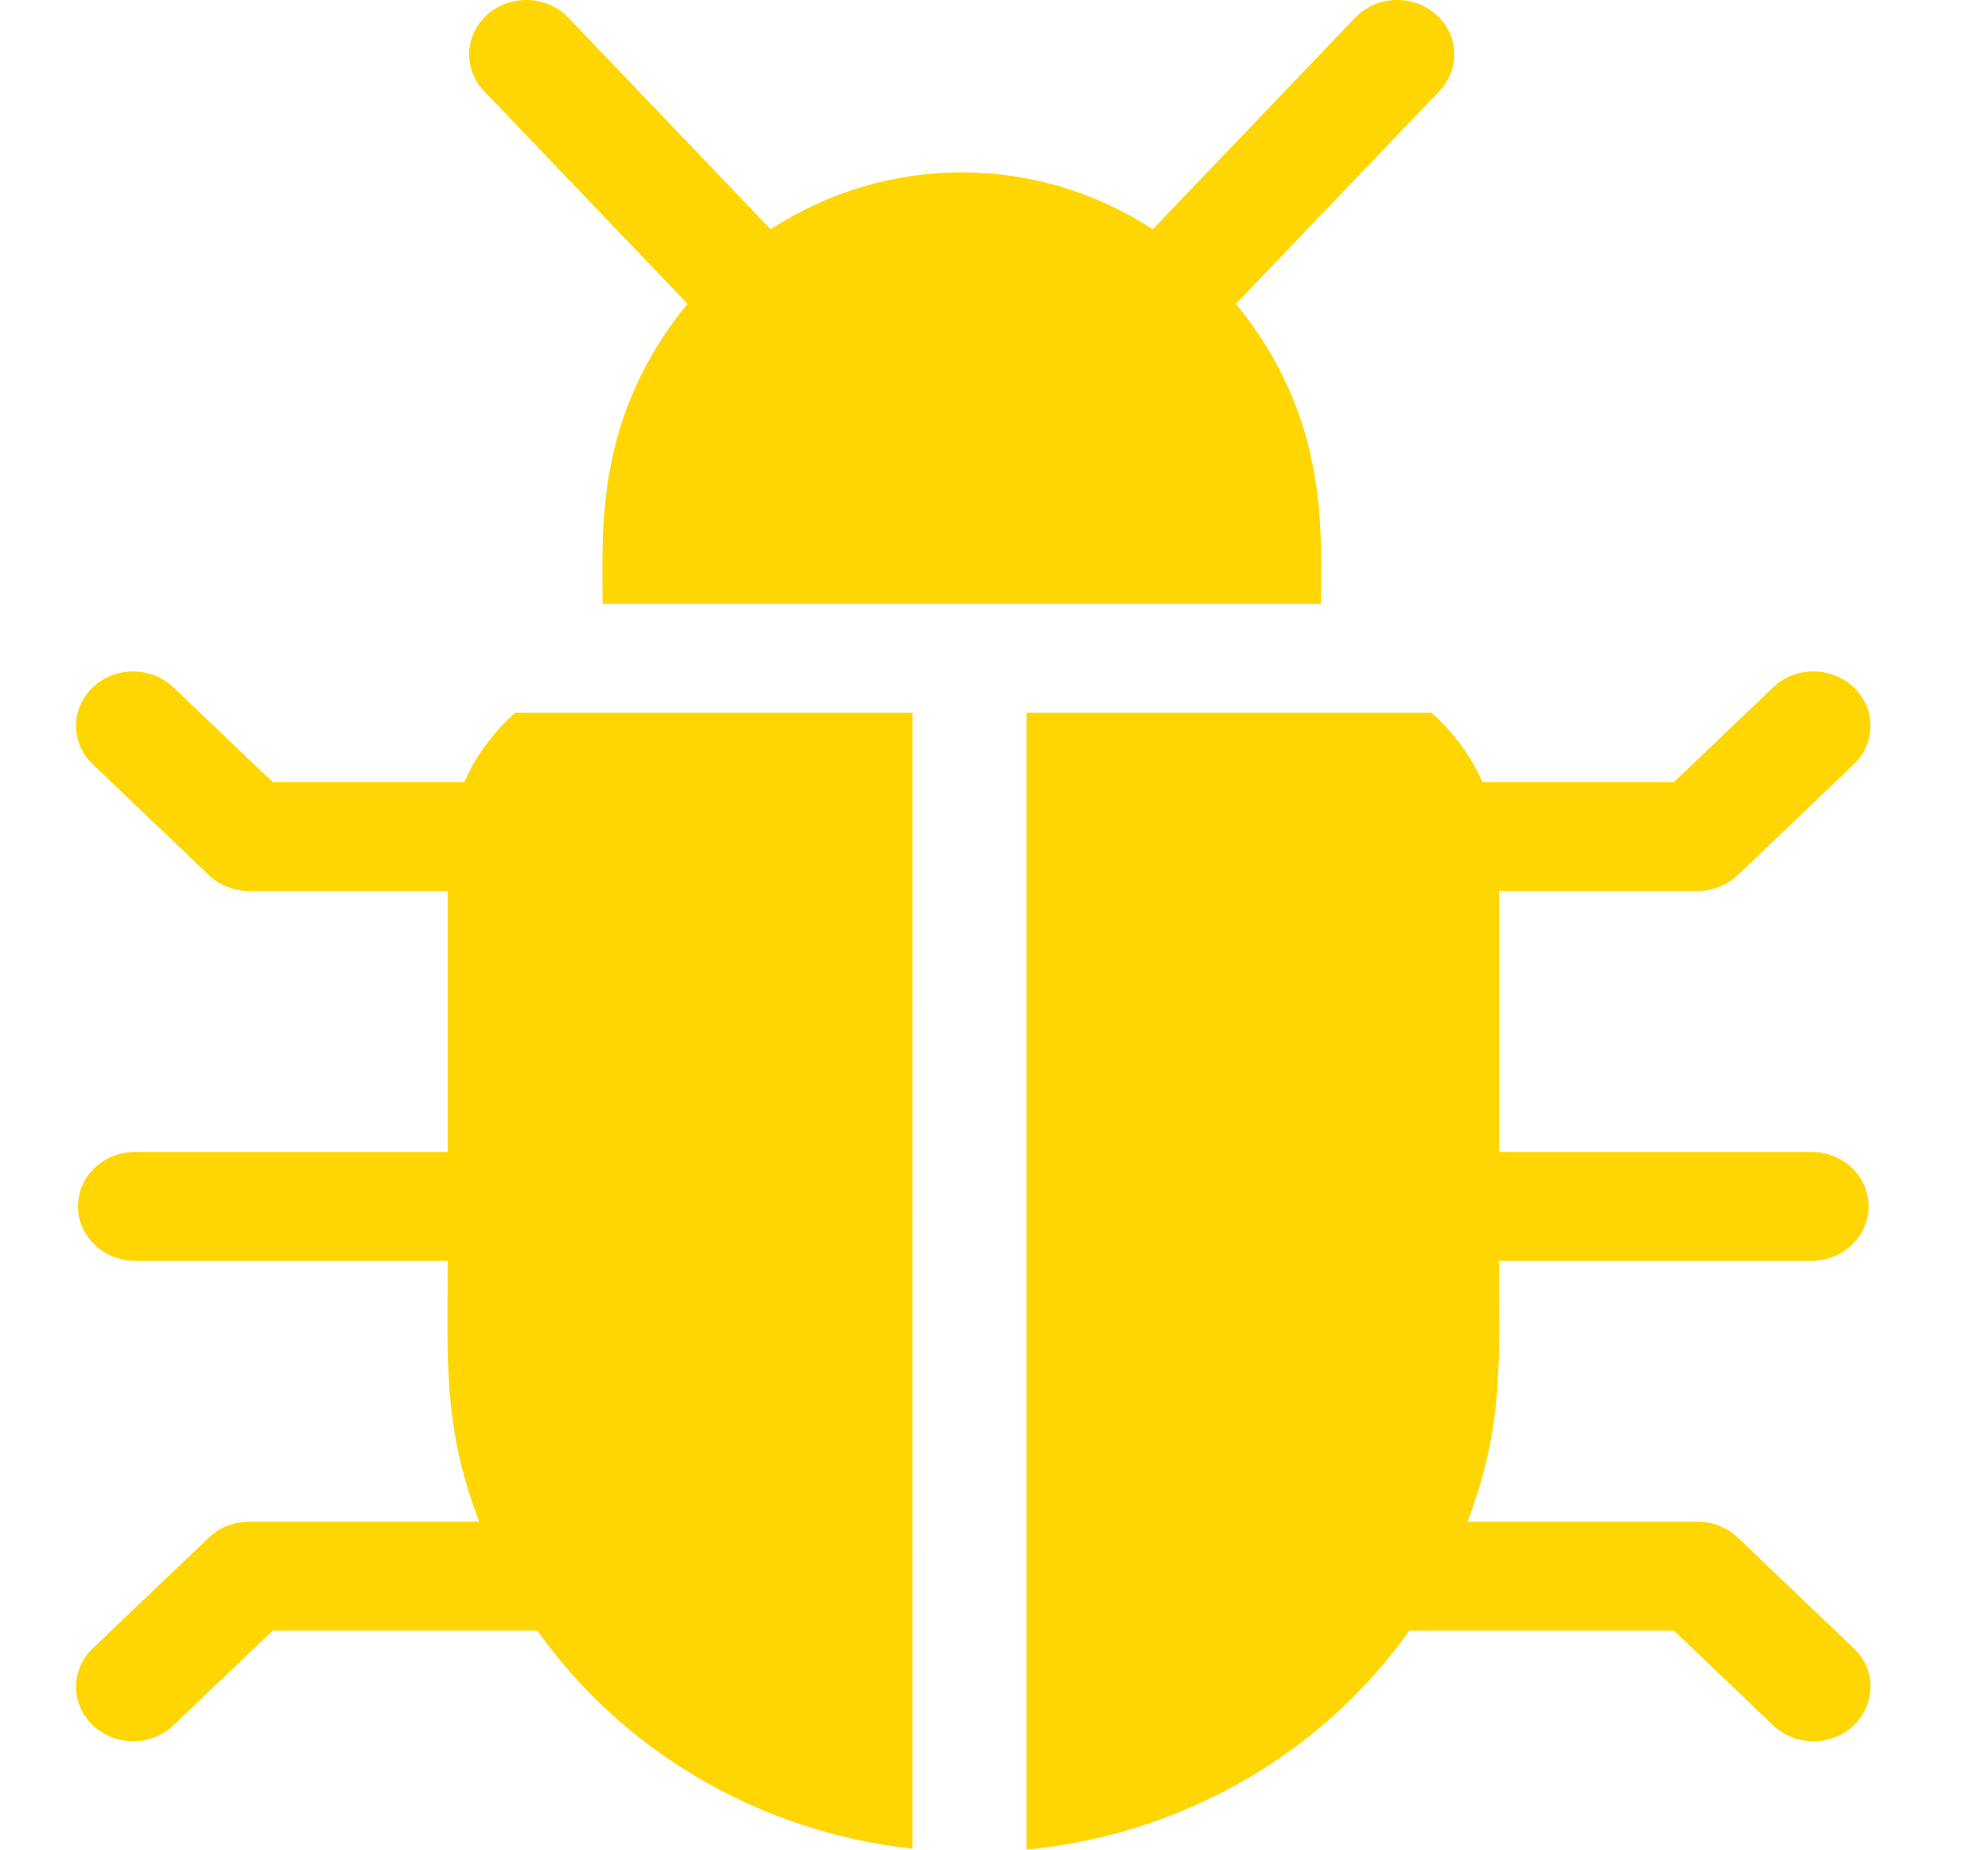 <svg width="43" height="40" viewBox="0 0 43 40" fill="none" xmlns="http://www.w3.org/2000/svg">
<g clip-path="url(#clip0)">
<path d="M14.871 6.57C12.848 9.034 13.034 11.494 13.034 13.058H28.57C28.57 11.57 28.78 9.063 26.733 6.57L31.134 1.97C31.593 1.49 31.558 0.746 31.054 0.308C30.551 -0.131 29.771 -0.097 29.312 0.383L24.935 4.958C22.413 3.318 19.195 3.316 16.669 4.958L12.293 0.383C11.833 -0.097 11.053 -0.131 10.55 0.308C10.047 0.746 10.011 1.49 10.47 1.97L14.871 6.57Z" fill="#FFD601"/>
<path d="M37.589 33.253C37.358 33.032 37.044 32.908 36.717 32.908H31.742C32.532 30.837 32.424 29.405 32.424 27.265H39.184C39.865 27.265 40.417 26.738 40.417 26.088C40.417 25.438 39.865 24.911 39.184 24.911H32.424V19.267H36.717C37.044 19.267 37.358 19.143 37.589 18.923L40.097 16.529C40.579 16.07 40.579 15.325 40.097 14.865C39.615 14.405 38.834 14.405 38.352 14.865L36.206 16.913H32.065C31.811 16.341 31.433 15.83 30.963 15.412H22.203C22.203 15.487 22.203 39.889 22.203 40C25.646 39.668 28.641 37.866 30.484 35.262H36.206L38.352 37.31C38.593 37.54 38.909 37.655 39.225 37.655C40.314 37.655 40.876 36.389 40.097 35.646L37.589 33.253Z" fill="#FFD601"/>
<path d="M11.146 15.412C10.675 15.83 10.296 16.34 10.042 16.913H5.898L3.751 14.865C3.27 14.405 2.489 14.405 2.007 14.865C1.525 15.325 1.525 16.07 2.007 16.529L4.515 18.923C4.746 19.143 5.06 19.267 5.387 19.267H9.683V24.911H2.92C2.239 24.911 1.687 25.438 1.687 26.088C1.687 26.738 2.239 27.265 2.92 27.265H9.683C9.683 29.374 9.57 30.826 10.365 32.908H5.387C5.06 32.908 4.746 33.032 4.515 33.253L2.007 35.646C1.525 36.106 1.525 36.851 2.007 37.31C2.489 37.77 3.27 37.77 3.751 37.31L5.898 35.262H11.623C13.435 37.824 16.363 39.608 19.736 39.981C19.736 39.871 19.736 15.488 19.737 15.412H11.146V15.412Z" fill="#FFD601"/>
</g>
<defs>
<clipPath id="clip0">
<rect width="42.105" height="40" fill="white"/>
</clipPath>
</defs>
</svg>
